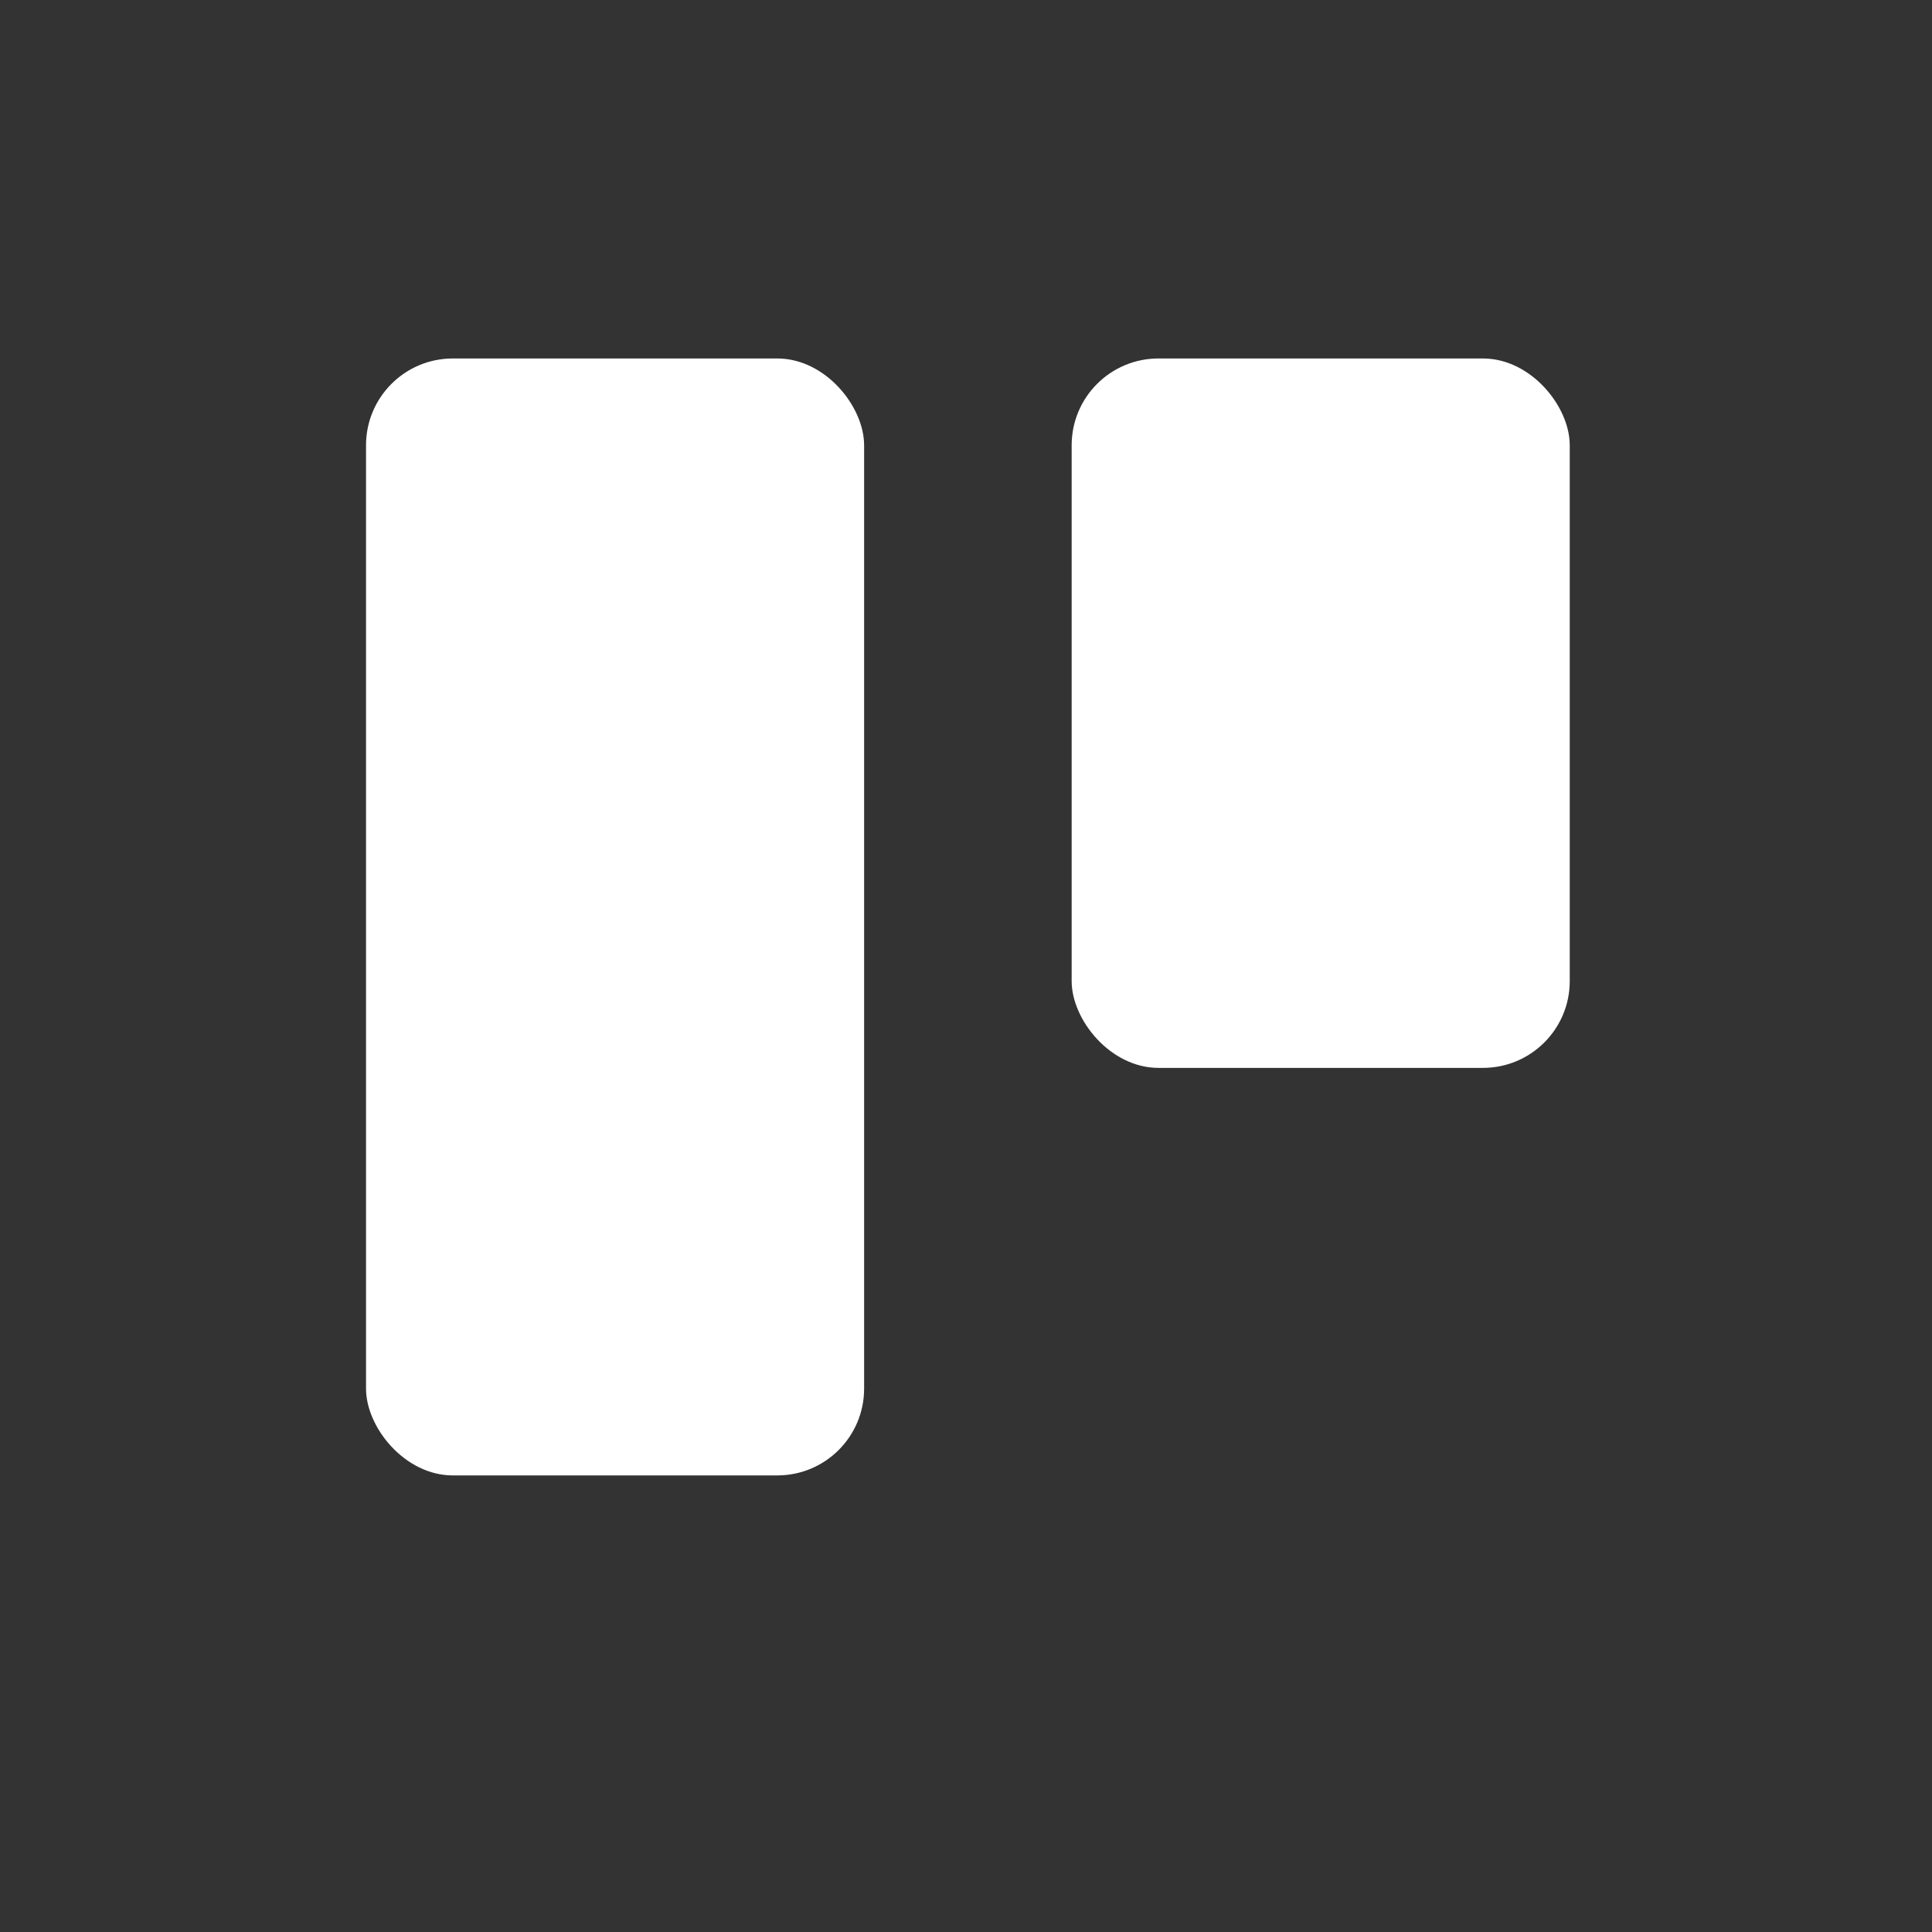 <?xml version="1.0" encoding="UTF-8"?>
<svg xmlns="http://www.w3.org/2000/svg" aria-label="Trello" role="img" viewBox="0 0 512 512" fill="#fff">
  <rect x="0" y="0" width="512" height="512" fill="#333333" stroke="none"/>
  <rect width="512" height="512" rx="15%" fill="transparent"/>
  <rect height="188" rx="23" width="132" x="284" y="95"/>
  <rect height="296" rx="23" width="132" x="97" y="95"/>
</svg>

